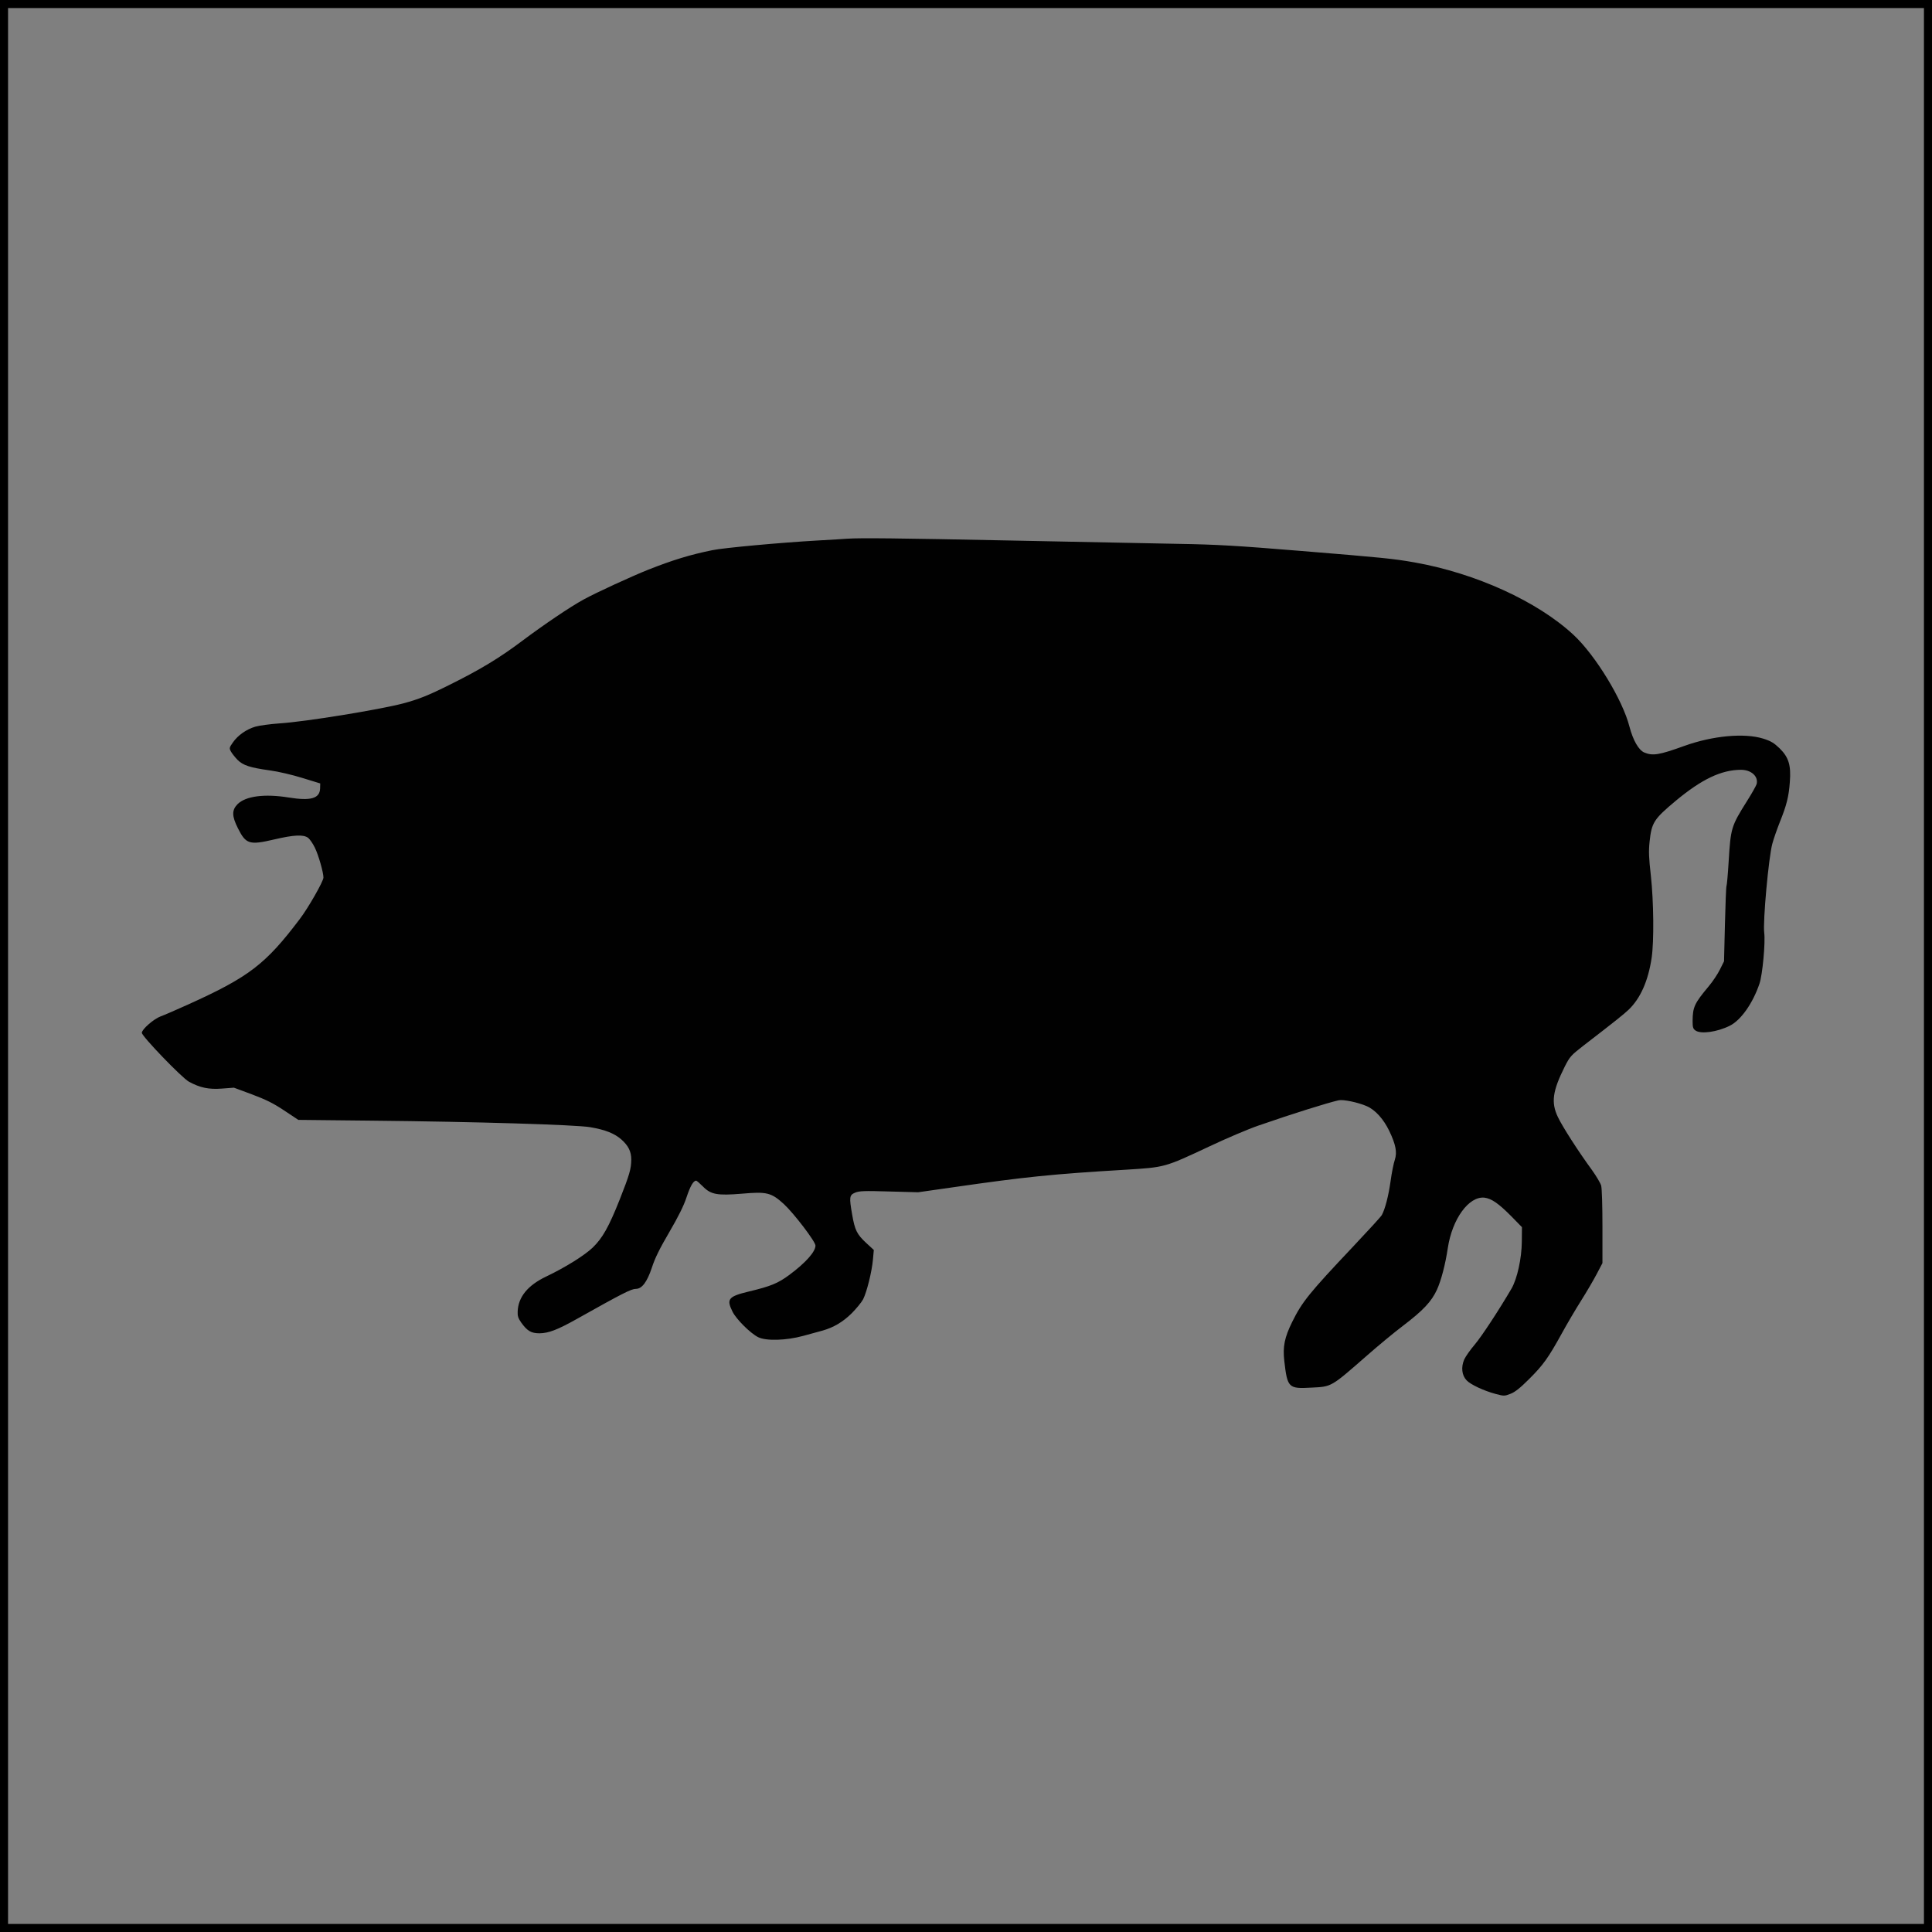 <?xml version="1.0" encoding="utf-8"?>
<!-- Generator: Adobe Illustrator 16.0.0, SVG Export Plug-In . SVG Version: 6.00 Build 0)  -->
<!DOCTYPE svg PUBLIC "-//W3C//DTD SVG 1.1//EN" "http://www.w3.org/Graphics/SVG/1.1/DTD/svg11.dtd">
<svg version="1.1" id="Layer_1" xmlns="http://www.w3.org/2000/svg" xmlns:xlink="http://www.w3.org/1999/xlink" x="0px" y="0px"
	 width="120px" height="120px" viewBox="0 0 120 120" enable-background="new 0 0 120 120" xml:space="preserve">
<rect fill="#7F7F7F" stroke="#000000" stroke-miterlimit="10" width="120" height="120"/>
<g transform="translate(0,666) scale(0.1,-0.1)">
	<path fill="#010101" d="M526.099,6325.395c-1.758-0.161-10-0.64-18.398-1.118c-22.72-1.279-58.403-4.561-65.2-5.996
		c-13.838-2.803-24.722-6.162-39.761-12.085c-10.396-4.16-32.397-14.238-40.239-18.56c-8.477-4.639-24.238-15.278-38.56-25.996
		c-13.843-10.405-26.079-17.764-44.644-26.963c-13.276-6.641-19.355-9.038-28.955-11.602c-15.044-3.916-60.562-11.357-76.885-12.397
		c-5.596-0.4-12.236-1.284-14.795-2.002c-5.522-1.602-10.962-5.356-14.082-9.922c-2.158-3.037-2.236-3.521-1.201-5.435
		c0.645-1.201,2.48-3.521,4.082-5.2c3.521-3.521,7.676-4.883,20.239-6.641c4.878-0.64,13.843-2.725,20-4.644l11.201-3.438
		l-0.083-3.12c-0.239-6.24-5.757-7.837-19.6-5.601c-14.878,2.397-26.641,0.879-31.68-4.16c-3.599-3.682-3.599-7.358,0.239-14.961
		c4.961-9.917,7.124-10.557,22.48-6.958c12.319,2.881,18.32,3.198,21.201,0.957c1.04-0.879,2.881-3.521,4.082-6.001
		c2.236-4.478,5.356-15.356,5.356-18.638c0-2.241-9.355-18.721-14.717-25.757c-21.279-28.164-31.602-36.001-69.282-53.047
		c-7.28-3.281-14.961-6.641-17.197-7.432c-4.16-1.523-11.602-7.998-11.602-10.166s24.961-28.076,29.282-30.391
		c6.958-3.77,12.319-4.883,20.557-4.248l7.358,0.557l11.206-4.16c8.716-3.281,13.115-5.43,20-10l8.794-5.84l45.205-0.479
		c64.878-0.635,127.52-2.549,136.157-4.072c9.36-1.602,14.961-3.848,19.277-7.607c4.404-3.916,6.162-7.51,6.162-12.549
		c-0.078-5.771-1.04-9.209-7.197-24.805c-6.719-16.875-10.645-23.926-16.802-29.844c-5.039-4.805-16.88-12.246-28.96-17.998
		c-11.362-5.439-17.202-12.646-17.598-21.523c-0.161-2.881,0.317-4.326,2.158-6.963c3.76-5.273,6.24-6.719,11.436-6.719
		c5.605,0.078,11.123,2.168,22.964,8.809c28.799,16.152,33.999,18.789,36.88,18.789c3.76,0,6.958,4.326,9.922,13.203
		c1.836,5.762,4.878,11.914,10.801,22.012c5.679,9.746,8.96,16.309,10.718,21.66c2.319,6.973,4.243,10.332,6.001,10.332
		c0.317,0,2.158-1.602,4.082-3.516c4.956-5.117,8.955-5.85,24.395-4.57c15.361,1.367,18.164,0.645,25.923-6.396
		c6.318-5.85,19.683-23.359,19.683-25.85c0-3.828-6.162-10.713-16.162-18.145c-7.119-5.293-11.68-7.129-25.044-10.332
		c-12.954-3.105-14.238-4.707-10.317-12.559c2.319-4.717,11.201-13.516,15.918-15.84c4.961-2.48,17.52-2.07,28.003,0.801
		c4.399,1.211,9.839,2.715,11.997,3.281c6.802,1.924,12.559,5.283,18.081,10.723c2.881,2.881,6.079,6.797,7.119,8.711
		c2.319,4.648,5.361,16.895,6.084,24.492l0.557,6.152l-4.878,4.492c-5.601,5.273-6.885,7.754-8.564,17.432
		c-1.914,10.967-1.758,12.158,1.841,13.682c2.563,1.035,5.522,1.201,21.045,0.723l18.076-0.488l21.924,3.125
		c44.399,6.396,61.196,8.164,107.046,10.879c24.395,1.523,23.994,1.367,51.592,14.316c10.635,5.039,24.561,10.967,30.879,13.125
		c21.68,7.52,42.48,14.004,49.756,15.684c2.812,0.635,12.002-1.289,17.363-3.613c5.283-2.227,10.488-7.988,14.082-15.43
		c4.082-8.564,4.961-13.281,3.438-17.93c-0.713-2.07-1.914-7.988-2.637-13.281c-1.279-9.189-3.438-17.432-5.439-21.035
		c-0.479-0.957-8.564-9.756-17.842-19.59c-27.285-28.887-31.68-34.316-37.832-46.807c-4.727-9.6-5.928-15.283-4.883-24.326
		c1.914-16.543,2.559-17.275,16.719-16.465c12.881,0.635,11.992,0.156,34.883,20.156c6.641,5.84,16.475,13.994,21.992,18.164
		c12.803,9.746,17.764,15.117,21.201,22.471c2.637,5.85,5.205,15.596,6.729,25.771c2.715,18.223,13.115,32.471,22.793,31.426
		c4.395-0.557,8.721-3.516,16.875-11.758l6.406-6.562l-0.078-8.955c-0.088-10.479-2.881-23.115-6.406-29.209
		c-7.998-13.672-18.643-29.824-22.793-34.707c-2.725-3.203-5.684-7.363-6.562-9.287c-2.08-4.795-1.523-9.834,1.436-12.959
		c2.559-2.715,10.879-6.562,18.086-8.477c5.117-1.367,5.518-1.367,9.189,0.078c2.725,1.035,5.928,3.516,11.523,9.121
		c8.799,8.721,12.08,13.359,20.322,28.32c3.203,5.84,8.564,14.961,12.002,20.4s7.832,12.959,9.756,16.641l3.525,6.719v22.646
		c0,12.871-0.322,23.828-0.801,25.508c-0.479,1.602-3.047,5.918-5.684,9.609c-8.398,11.445-18.398,27.031-21.191,32.949
		c-4.326,9.043-3.359,16.084,4.316,31.445c3.115,6.084,3.916,6.953,11.113,12.559c20.479,15.762,25.527,19.844,28.477,22.637
		c7.363,7.051,12.168,17.852,14.326,32.246c1.523,10.317,1.279,34.8-0.479,50.957c-1.279,11.284-1.436,15.122-0.801,21.201
		c1.279,11.924,2.646,13.999,16.318,25.439c16.084,13.359,28.164,19.121,40.4,19.199c6.406,0,10.967-4.077,9.766-8.877
		c-0.322-1.04-2.891-5.679-5.84-10.322c-10-15.918-10.244-16.875-11.523-37.598c-0.479-8.081-1.113-15.039-1.357-15.439
		s-0.645-11.04-0.967-23.76l-0.557-22.964l-2.559-5.117c-1.367-2.803-4.482-7.446-6.885-10.317
		c-9.033-10.801-10-12.969-10.078-21.758c0-3.848,0.322-4.727,1.758-5.762c3.359-2.402,13.525-0.967,21.367,2.949
		c6.875,3.438,14.238,13.848,18.398,26.084c1.914,5.522,3.76,25.684,2.959,31.685c-0.889,6.88,2.715,46.719,5.039,55.278
		c0.801,3.042,2.959,9.121,4.717,13.599c4.16,10.322,5.527,15.762,6.162,24.8c0.801,10.4-0.713,15.283-6.396,20.879
		c-3.525,3.364-5.361,4.482-10.166,6.001c-11.68,3.604-31.279,1.841-49.033-4.556c-15.762-5.684-19.521-6.24-24.805-4.082
		c-3.516,1.523-6.953,7.52-9.199,16.001c-4.238,16.719-21.113,44.316-34.639,56.958c-22.402,20.884-60.879,38.403-98.877,45.122
		c-13.203,2.319-19.6,2.959-70.488,7.119c-40,3.276-52.148,3.999-75.996,4.399c-15.605,0.322-62.559,1.279-104.395,2.08
		C557.222,6325.717,534.18,6325.957,526.099,6325.395z"/>
</g>
</svg>
